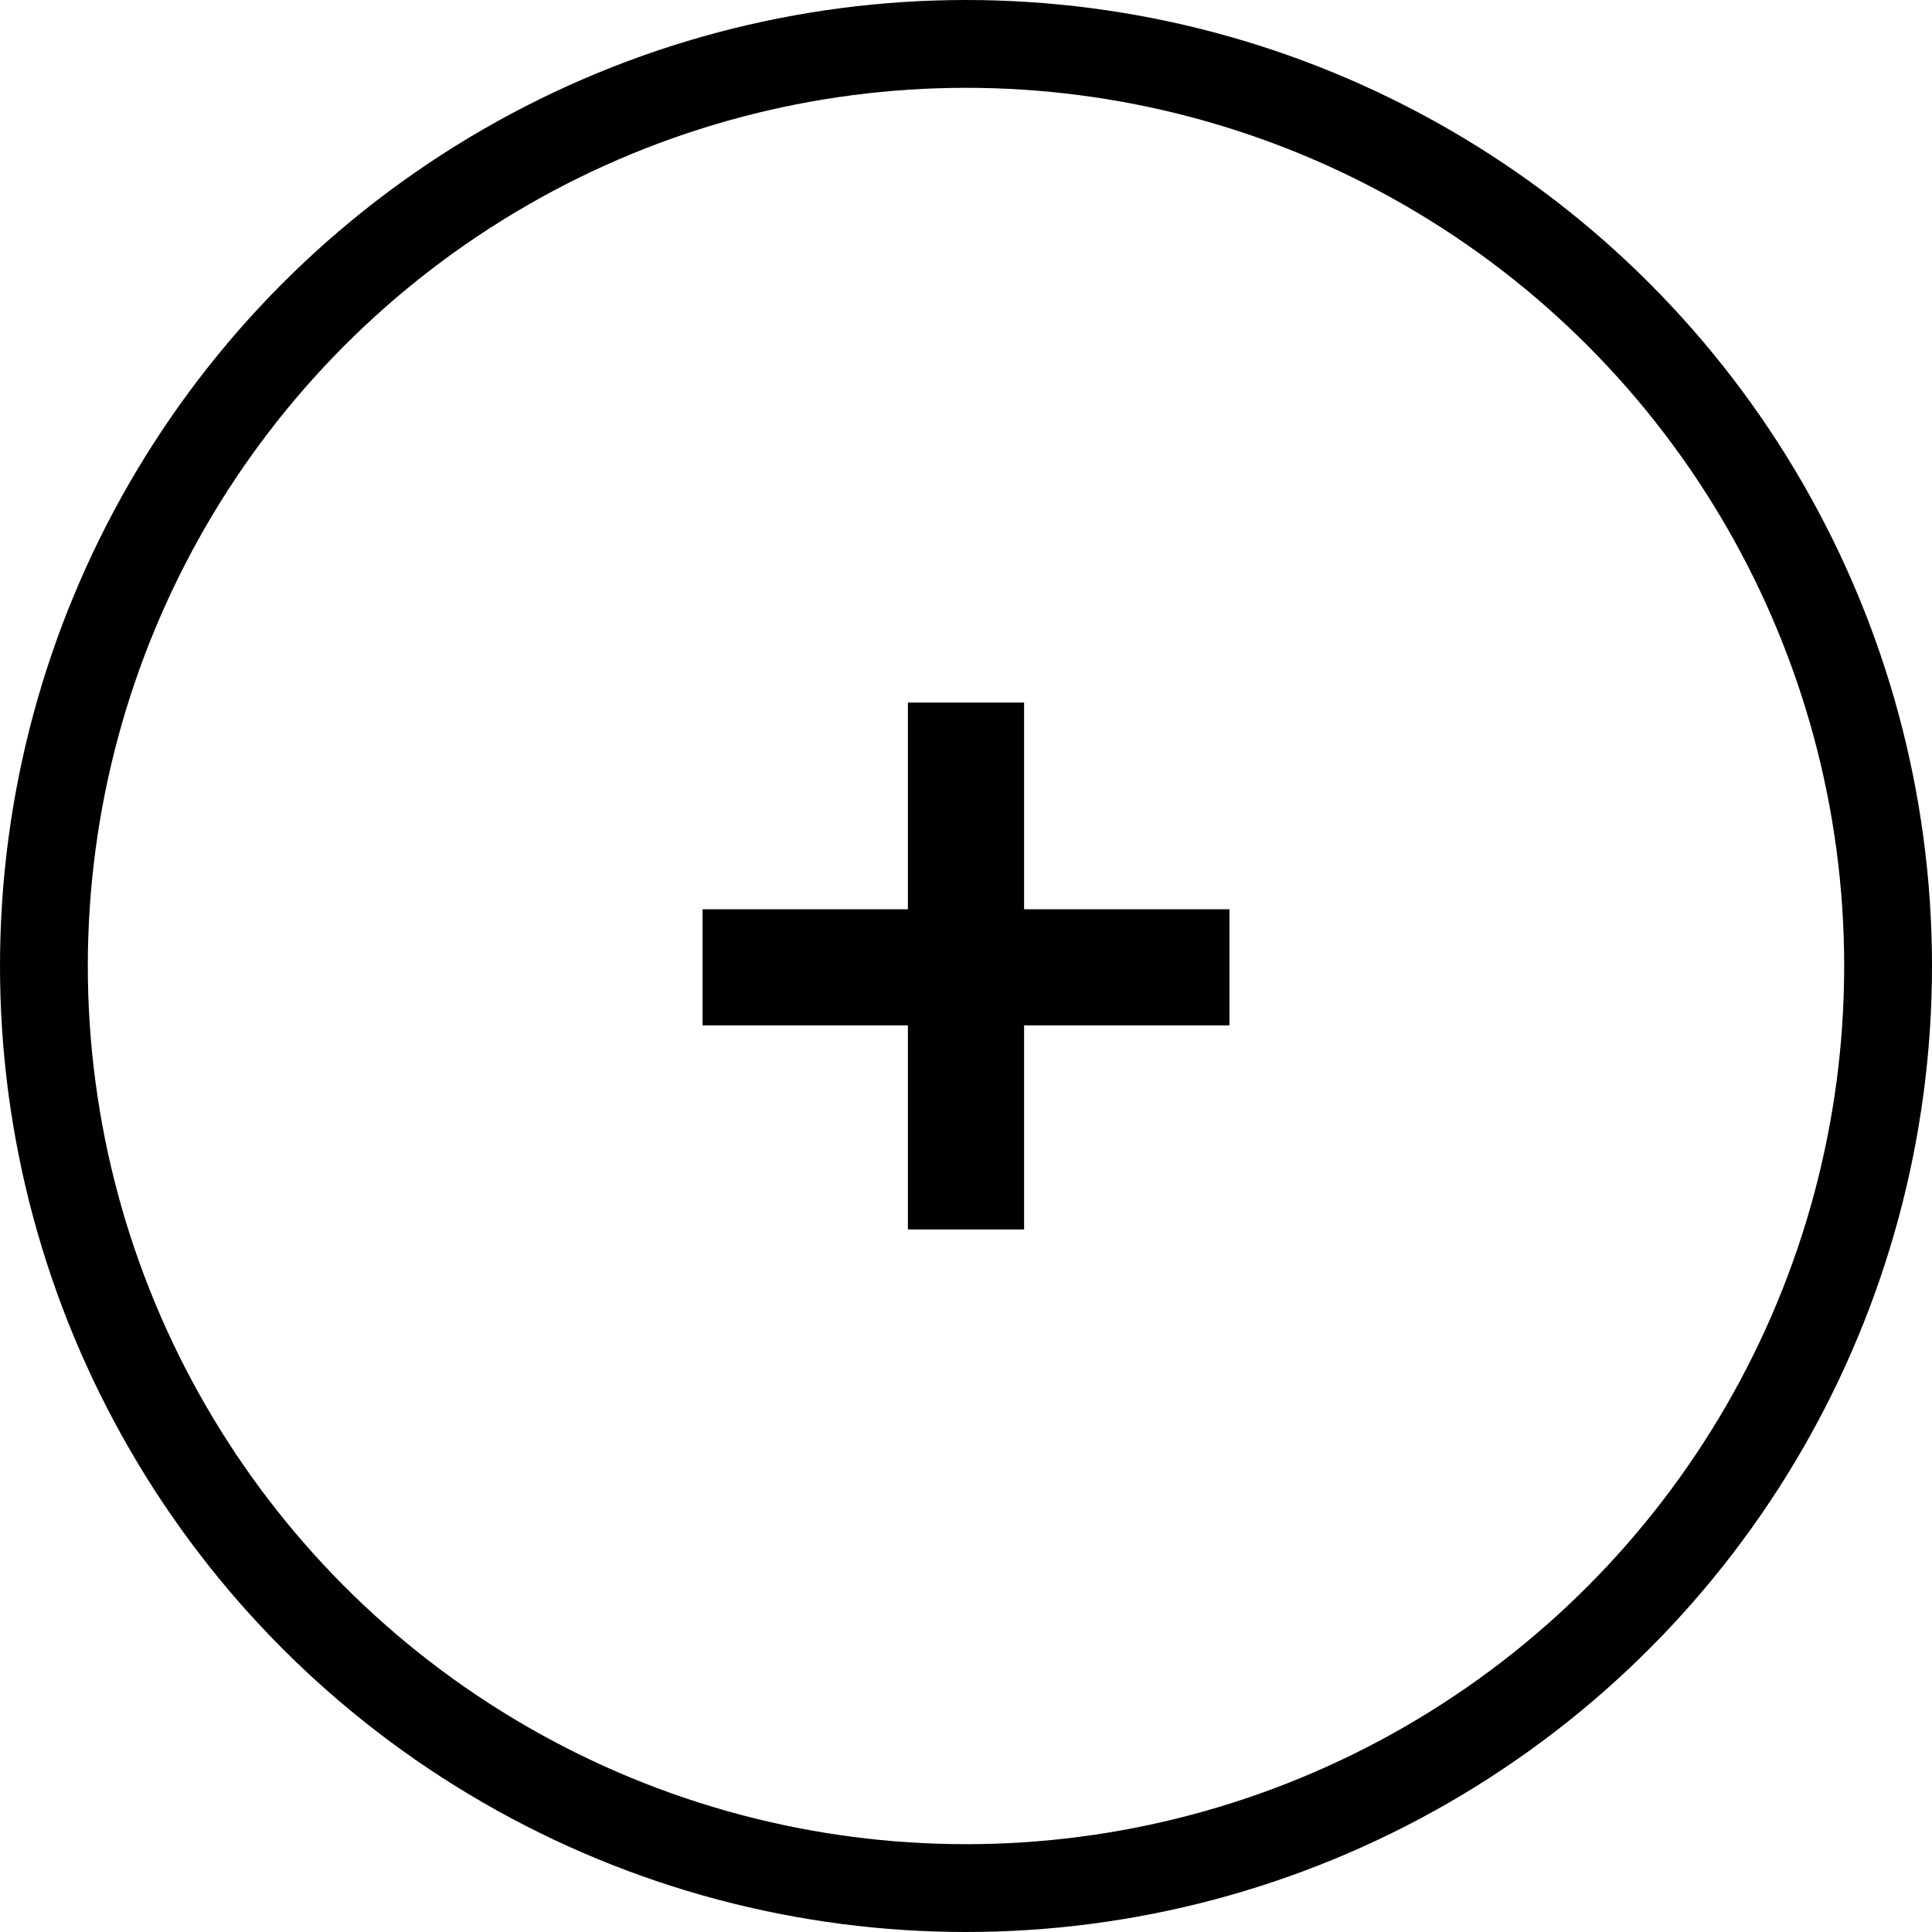 <svg viewBox="0 0 44 44" xmlns="http://www.w3.org/2000/svg">
<circle cx="22" cy="22" r="21" fill="none" stroke-width="2" stroke="currentColor"/>
<path d="M20.677 23.352H16V20.708H20.677V16H23.323V20.708H28V23.352H23.323V28H20.677V23.352Z" fill="currentColor"/>
</svg>
